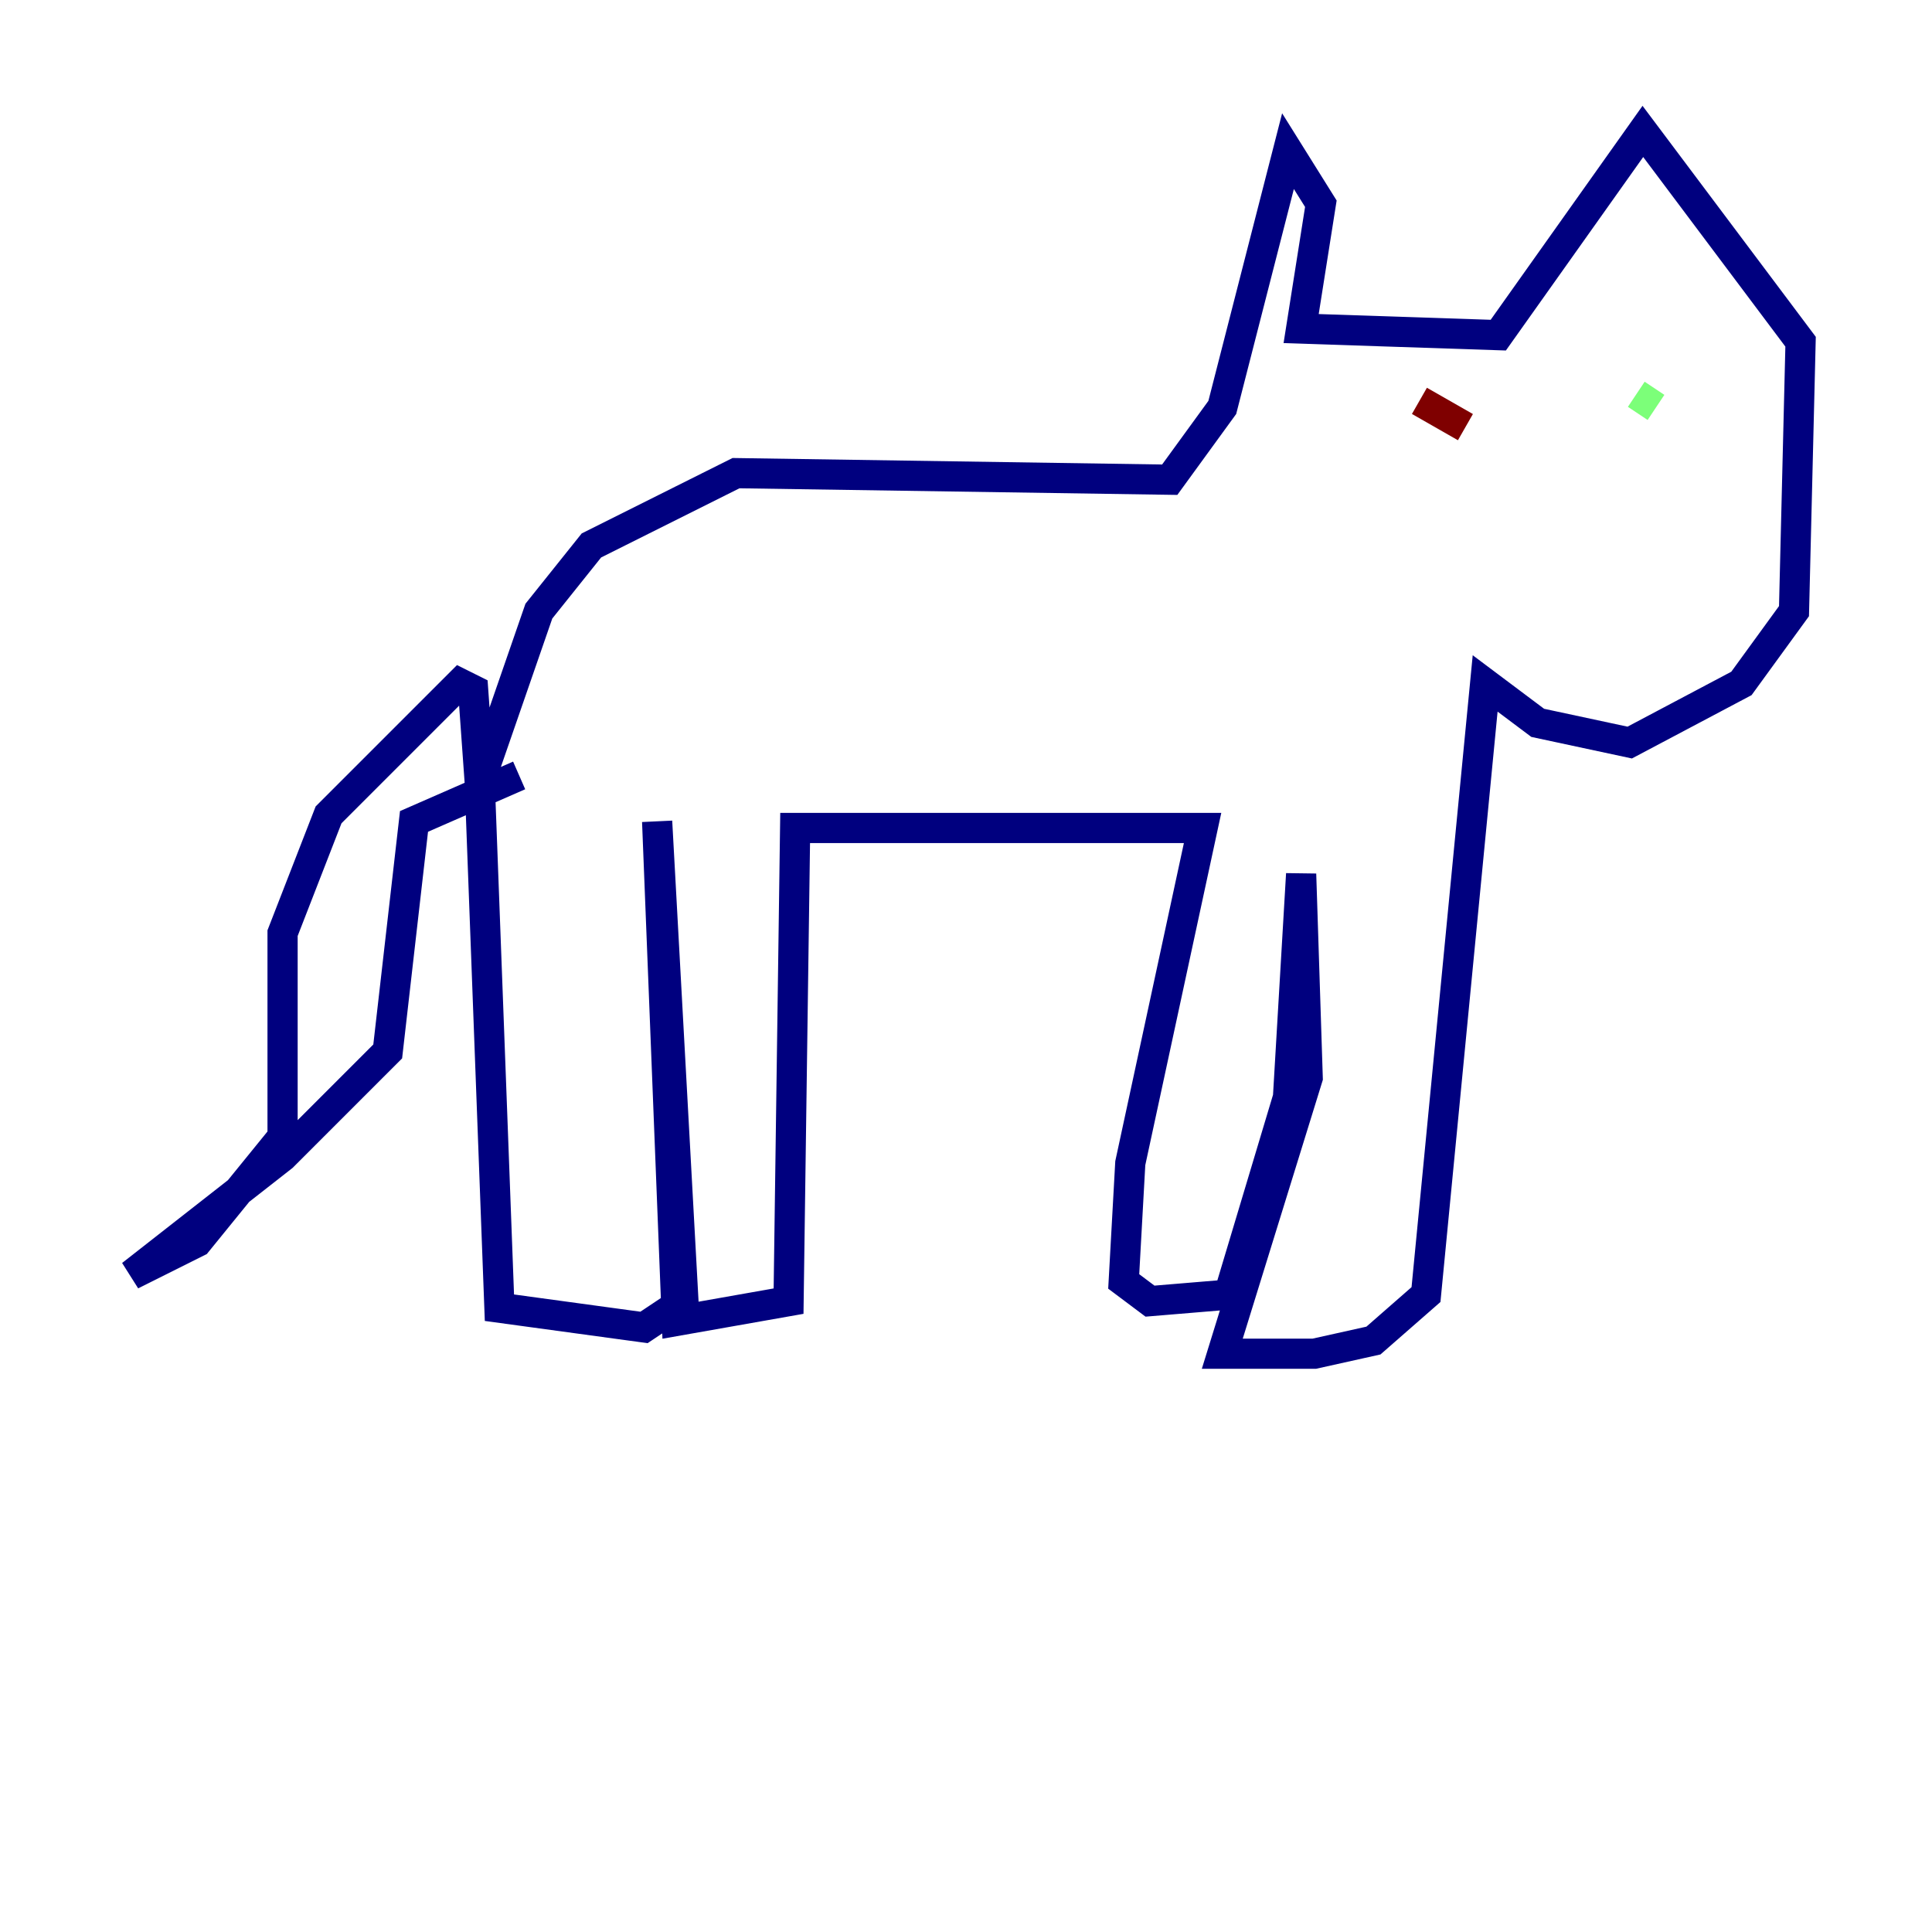 <?xml version="1.0" encoding="utf-8" ?>
<svg baseProfile="tiny" height="128" version="1.2" viewBox="0,0,128,128" width="128" xmlns="http://www.w3.org/2000/svg" xmlns:ev="http://www.w3.org/2001/xml-events" xmlns:xlink="http://www.w3.org/1999/xlink"><defs /><polyline fill="none" points="31.782,51.809 33.088,86.639 42.667,87.946 45.279,86.204 43.537,54.422 44.843,87.51 52.245,86.204 52.68,54.857 79.674,54.857 74.884,77.061 74.449,84.898 76.191,86.204 81.415,85.769 85.333,72.707 86.204,57.905 86.639,71.401 80.98,89.687 87.075,89.687 90.993,88.816 94.476,85.769 98.395,45.279 101.878,47.891 107.973,49.197 115.374,45.279 118.857,40.49 119.293,22.64 108.844,8.707 99.265,22.204 86.204,21.769 87.51,13.497 85.333,10.014 80.98,26.993 77.497,31.782 48.762,31.347 39.184,36.136 35.701,40.49 31.782,51.809 31.347,45.714 30.476,45.279 21.769,53.986 18.721,61.823 18.721,75.32 13.061,82.286 8.707,84.463 18.721,76.626 25.687,69.66 27.429,54.422 34.395,51.374" stroke="#00007f" stroke-width="2" /><polyline fill="none" points="108.408,26.122 109.714,26.993" stroke="#7cff79" stroke-width="2" /><polyline fill="none" points="94.041,26.558 97.088,28.299" stroke="#7f0000" stroke-width="2" /></svg>